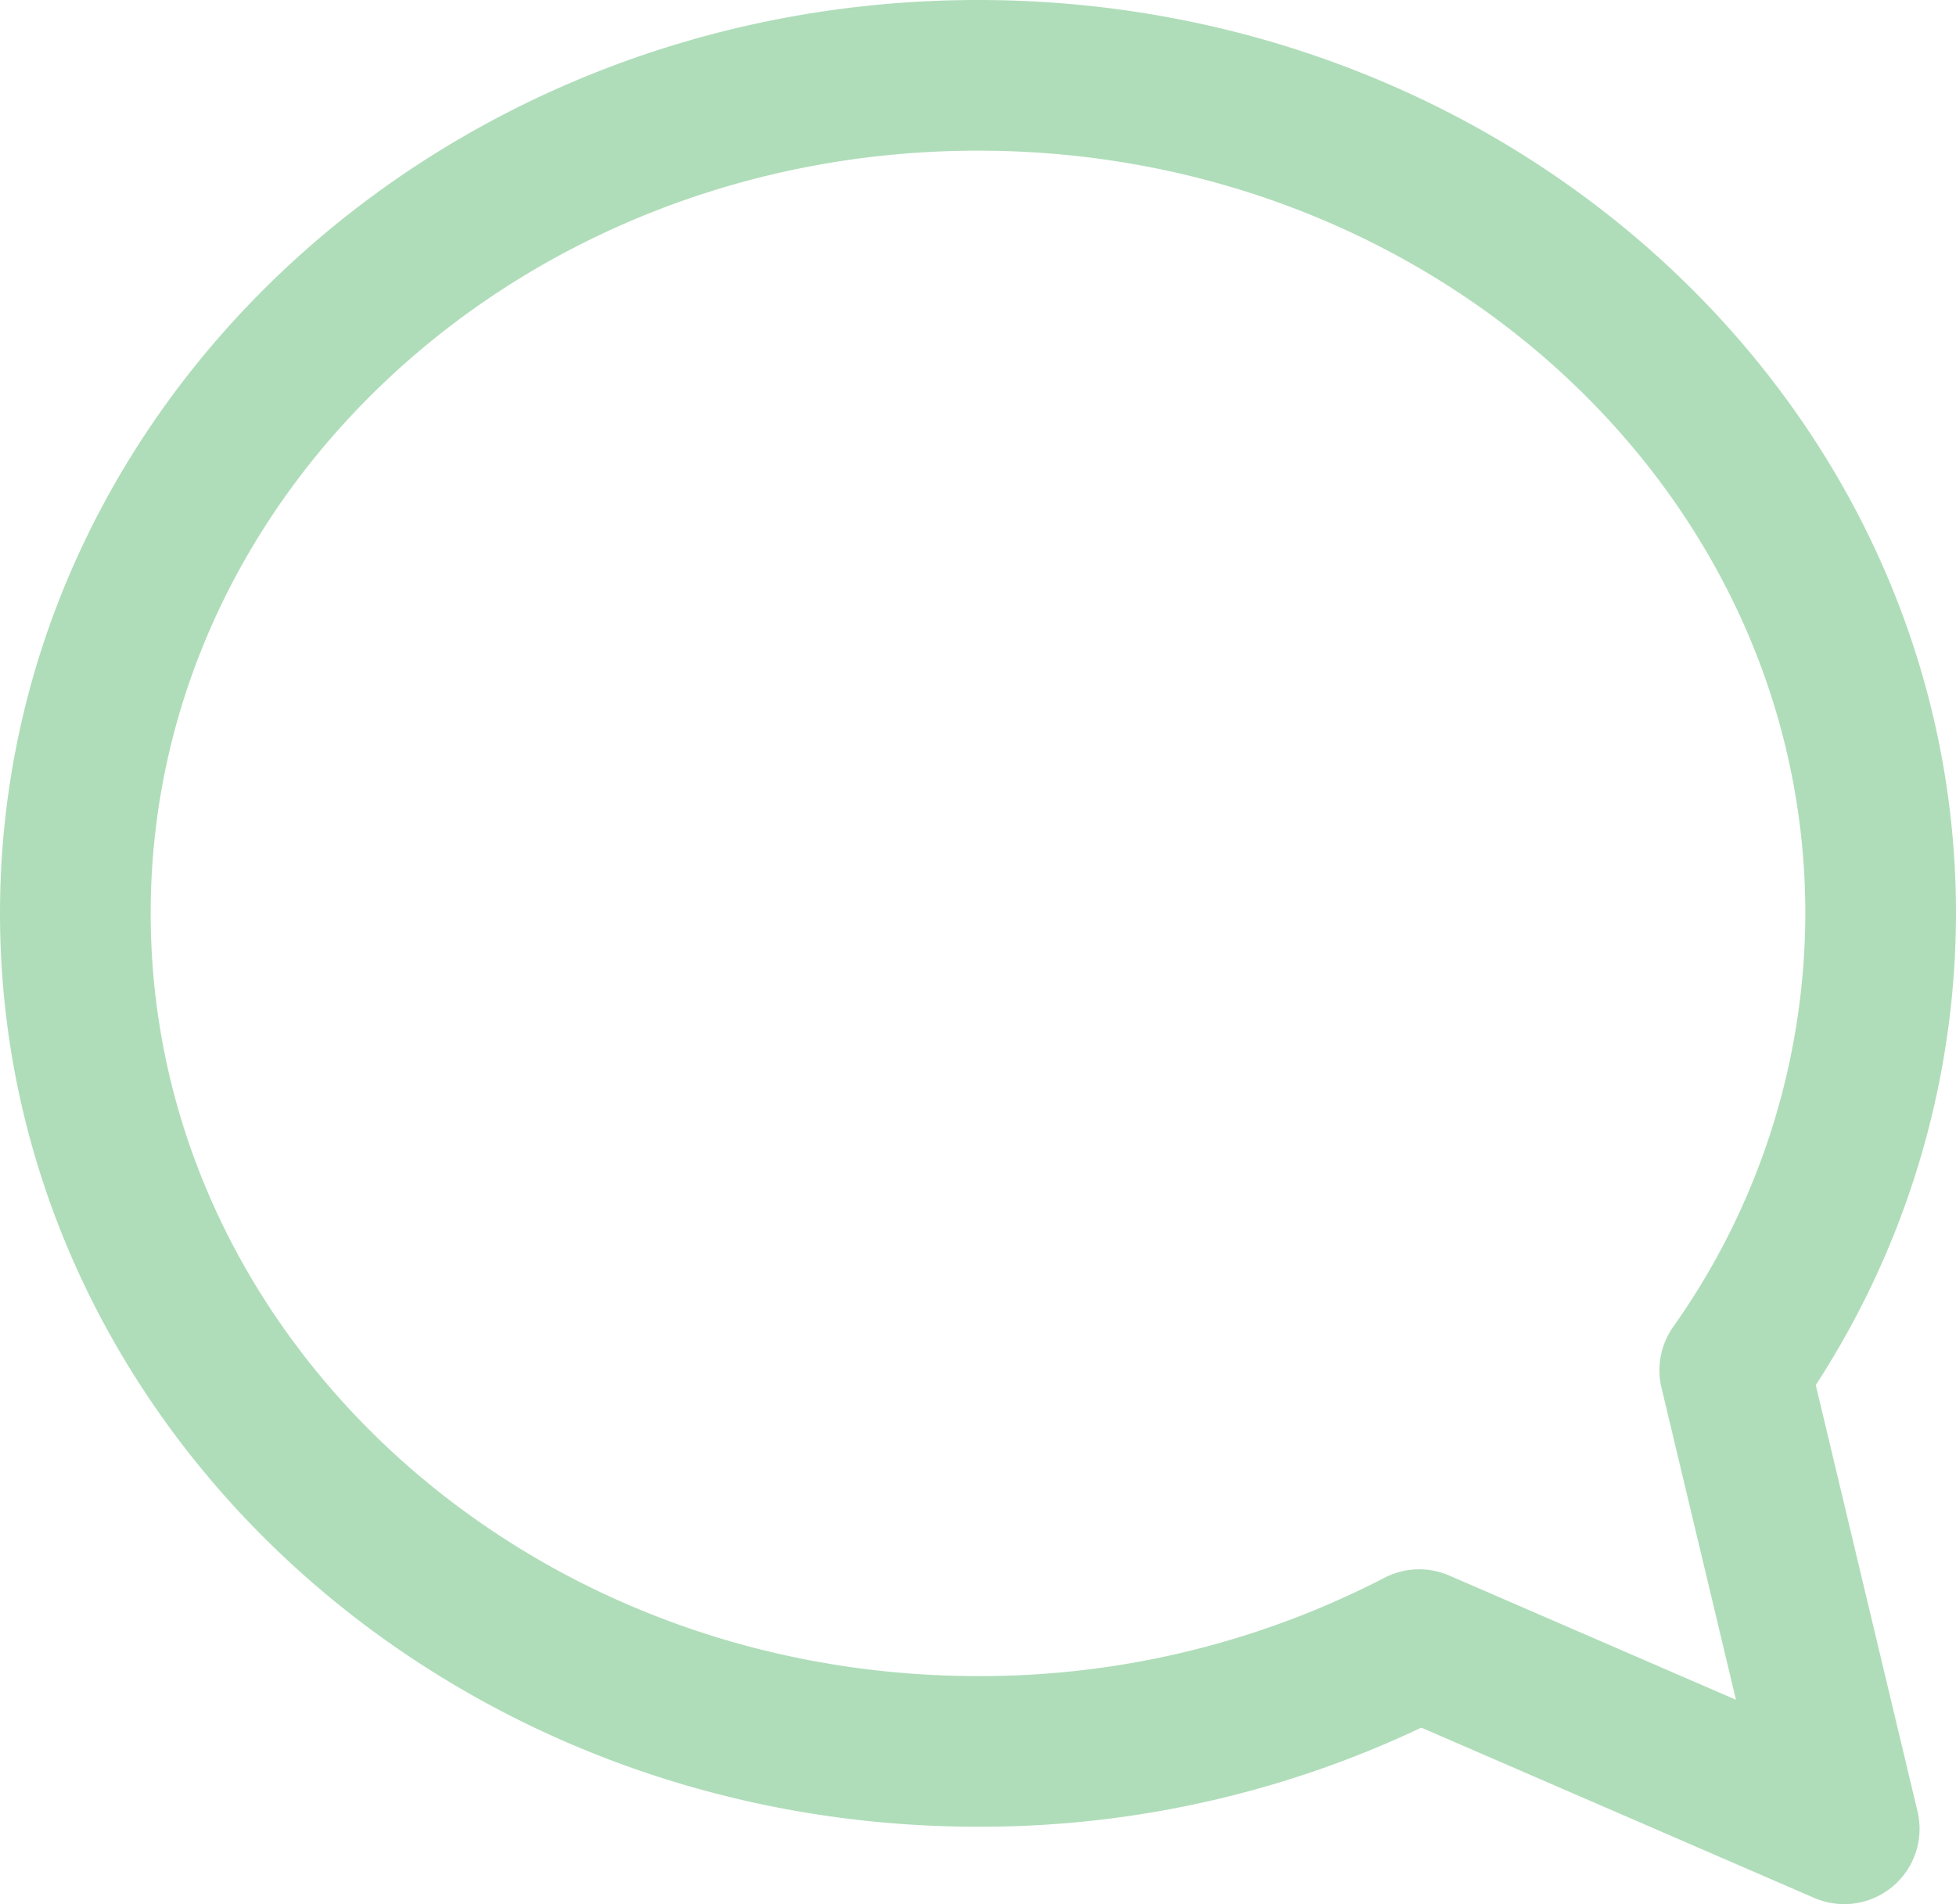 <svg xmlns="http://www.w3.org/2000/svg" width="20.769" height="20.221" viewBox="0 0 20.769 20.221">
  <path id="comment" d="M0,8.9c0,4.915,4.291,8.9,9.584,8.9a10.119,10.119,0,0,0,4.685-1.134l4.513,1.956L17.62,13.752A8.409,8.409,0,0,0,19.169,8.9c0-4.914-4.291-8.9-9.584-8.9S0,3.985,0,8.9Z" transform="translate(0.8 0.8)" fill="none" stroke="#7ac78a" stroke-linecap="round" stroke-linejoin="round" stroke-width="1.6" opacity="0.6"/>
</svg>
